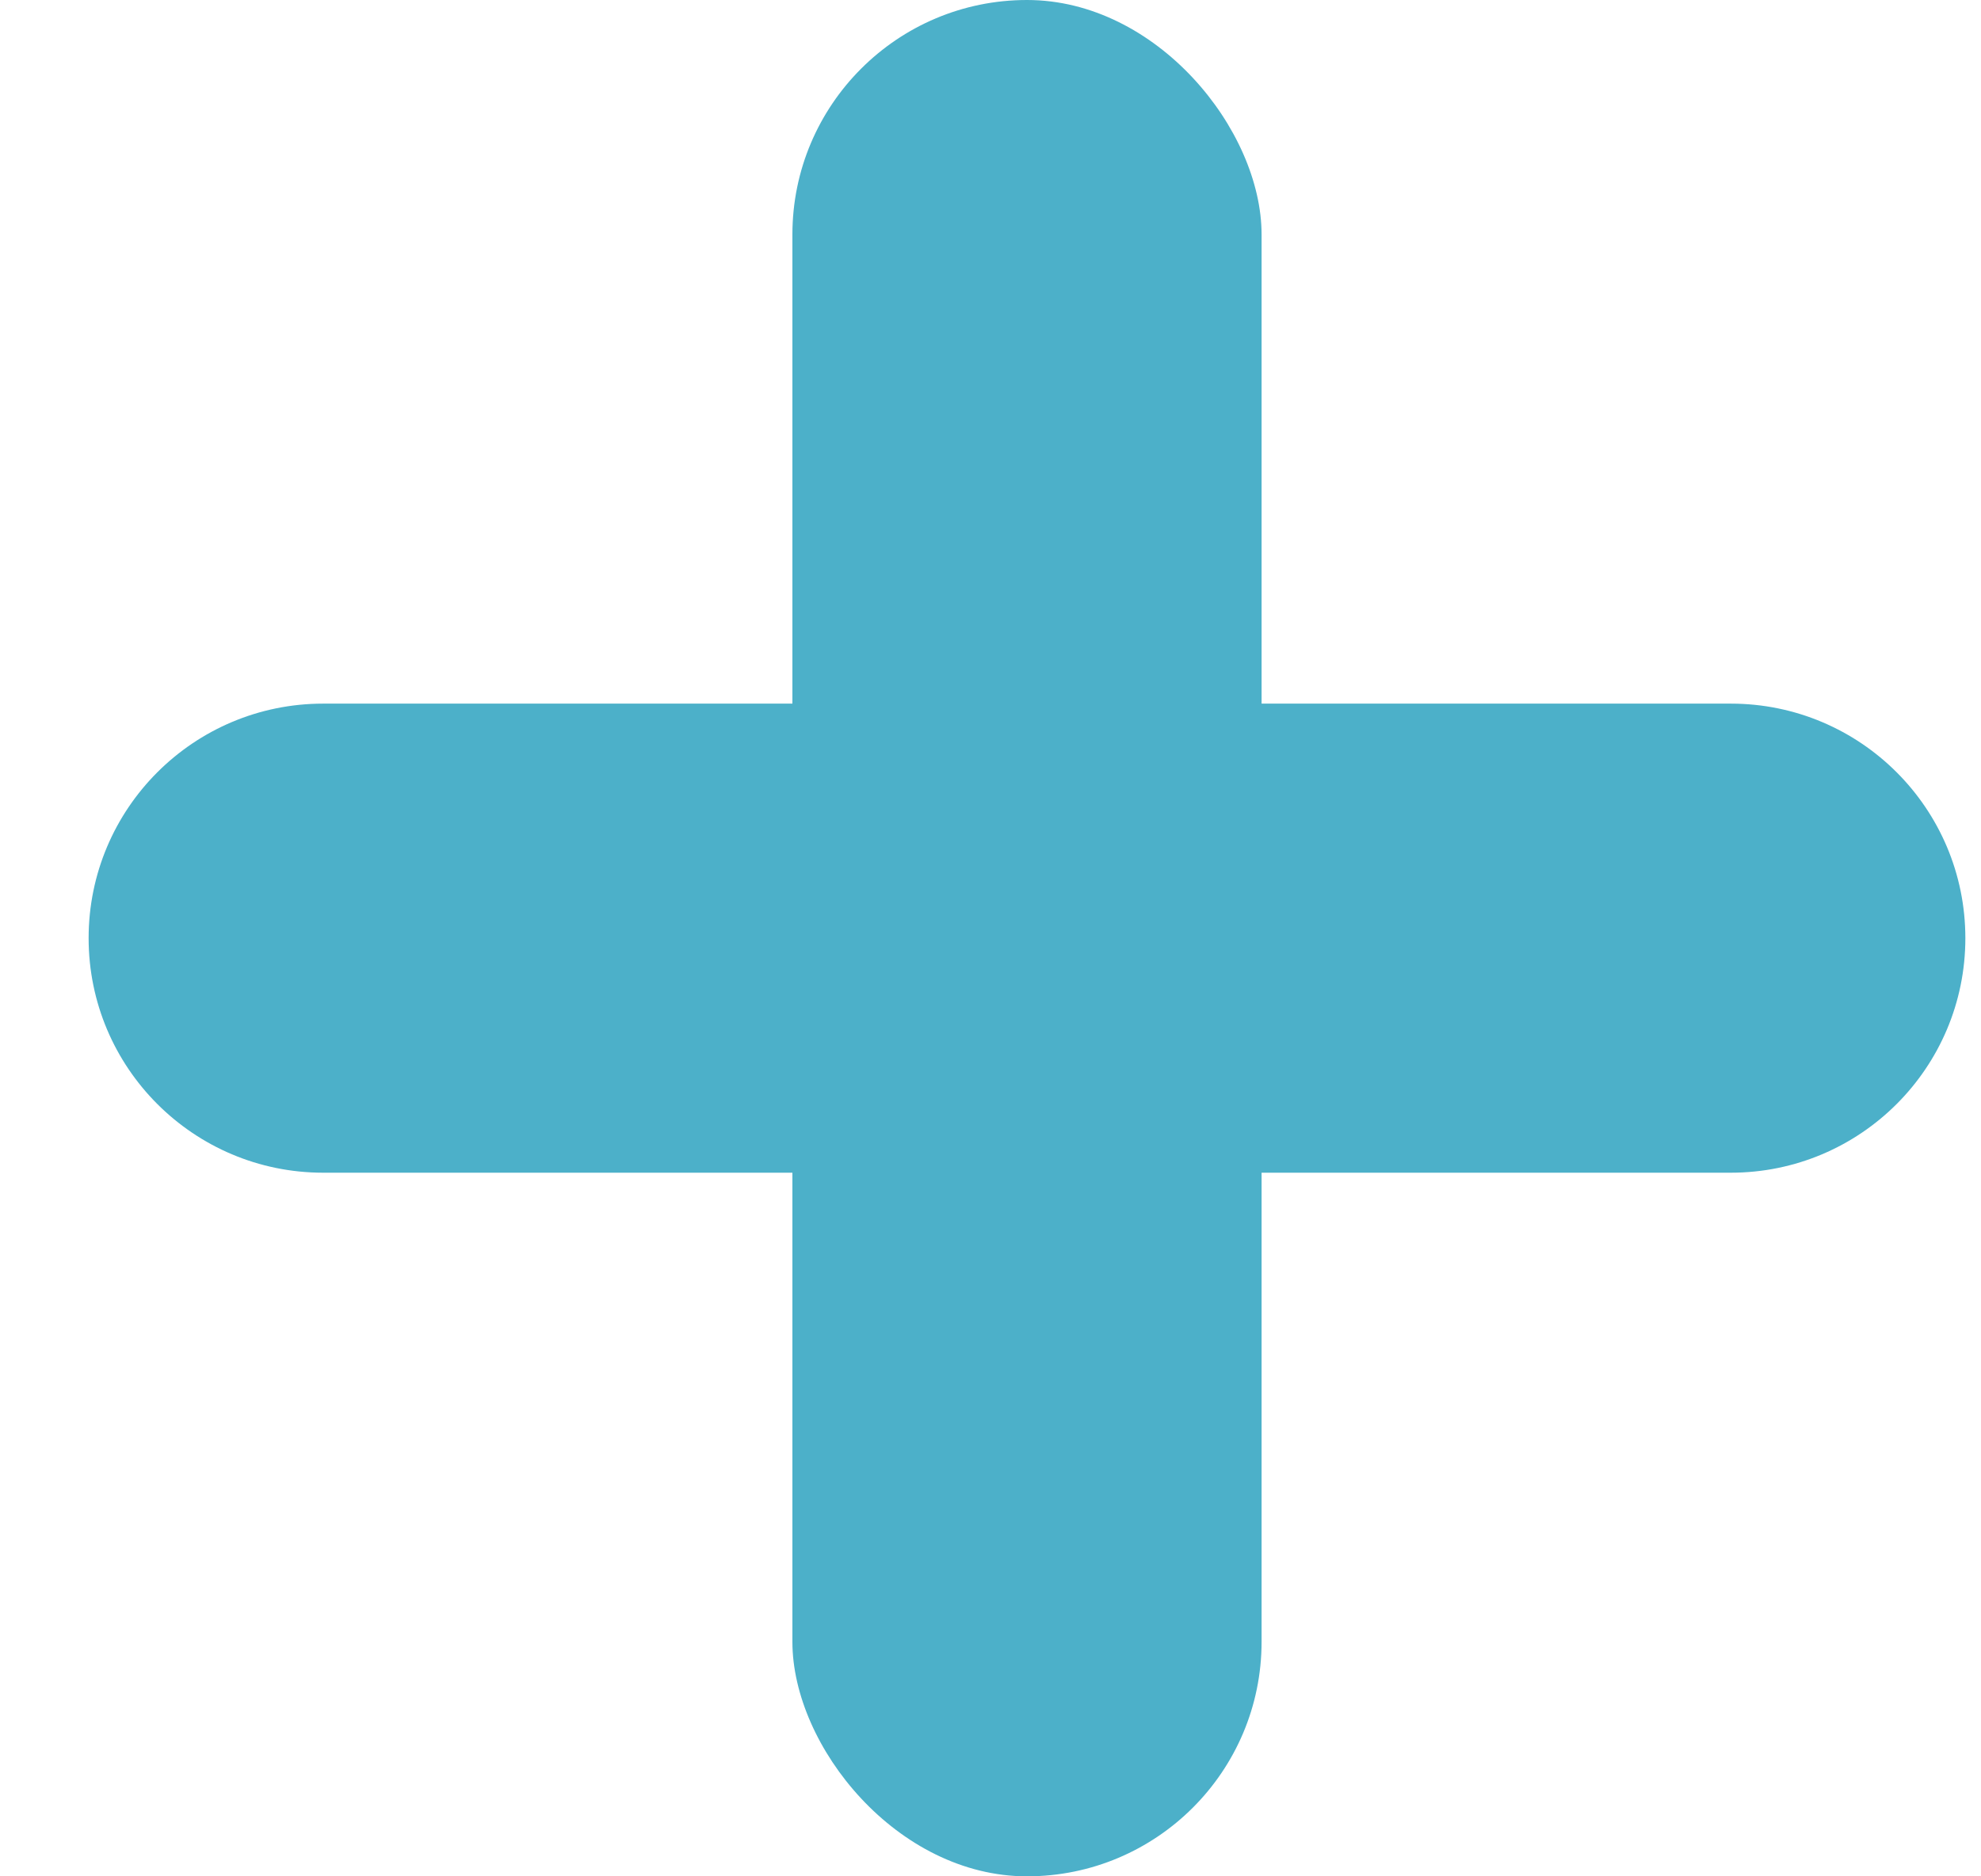 <?xml version="1.0" encoding="UTF-8"?>
<svg width="19px" height="18px" viewBox="0 0 19 18" version="1.1" xmlns="http://www.w3.org/2000/svg" xmlns:xlink="http://www.w3.org/1999/xlink">
    <!-- Generator: Sketch 54.1 (76490) - https://sketchapp.com -->
    <title>Group</title>
    <desc>Created with Sketch.</desc>
    <g id="Mockups" stroke="none" stroke-width="1" fill="none" fill-rule="evenodd">
        <g id="ISSUERS" transform="translate(-100, -1824)" fill="#4CB0C9">
            <g id="Group" transform="translate(100, 1824)">
                <rect id="Rectangle" x="7.6" y="0" width="4.5" height="18" rx="2.25"></rect>
                <path d="M9.85,0 L9.85,0 C11.093,-2.28269391e-16 12.1,1.007 12.1,2.25 L12.1,15.75 C12.1,16.993 11.093,18 9.85,18 L9.85,18 C8.607,18 7.6,16.993 7.6,15.75 L7.6,2.25 C7.6,1.007 8.607,2.28269391e-16 9.85,0 Z" id="Rectangle" transform="translate(9.85, 9) rotate(-270) translate(-9.85, -9) "></path>
            </g>
        </g>
    </g>
</svg>
